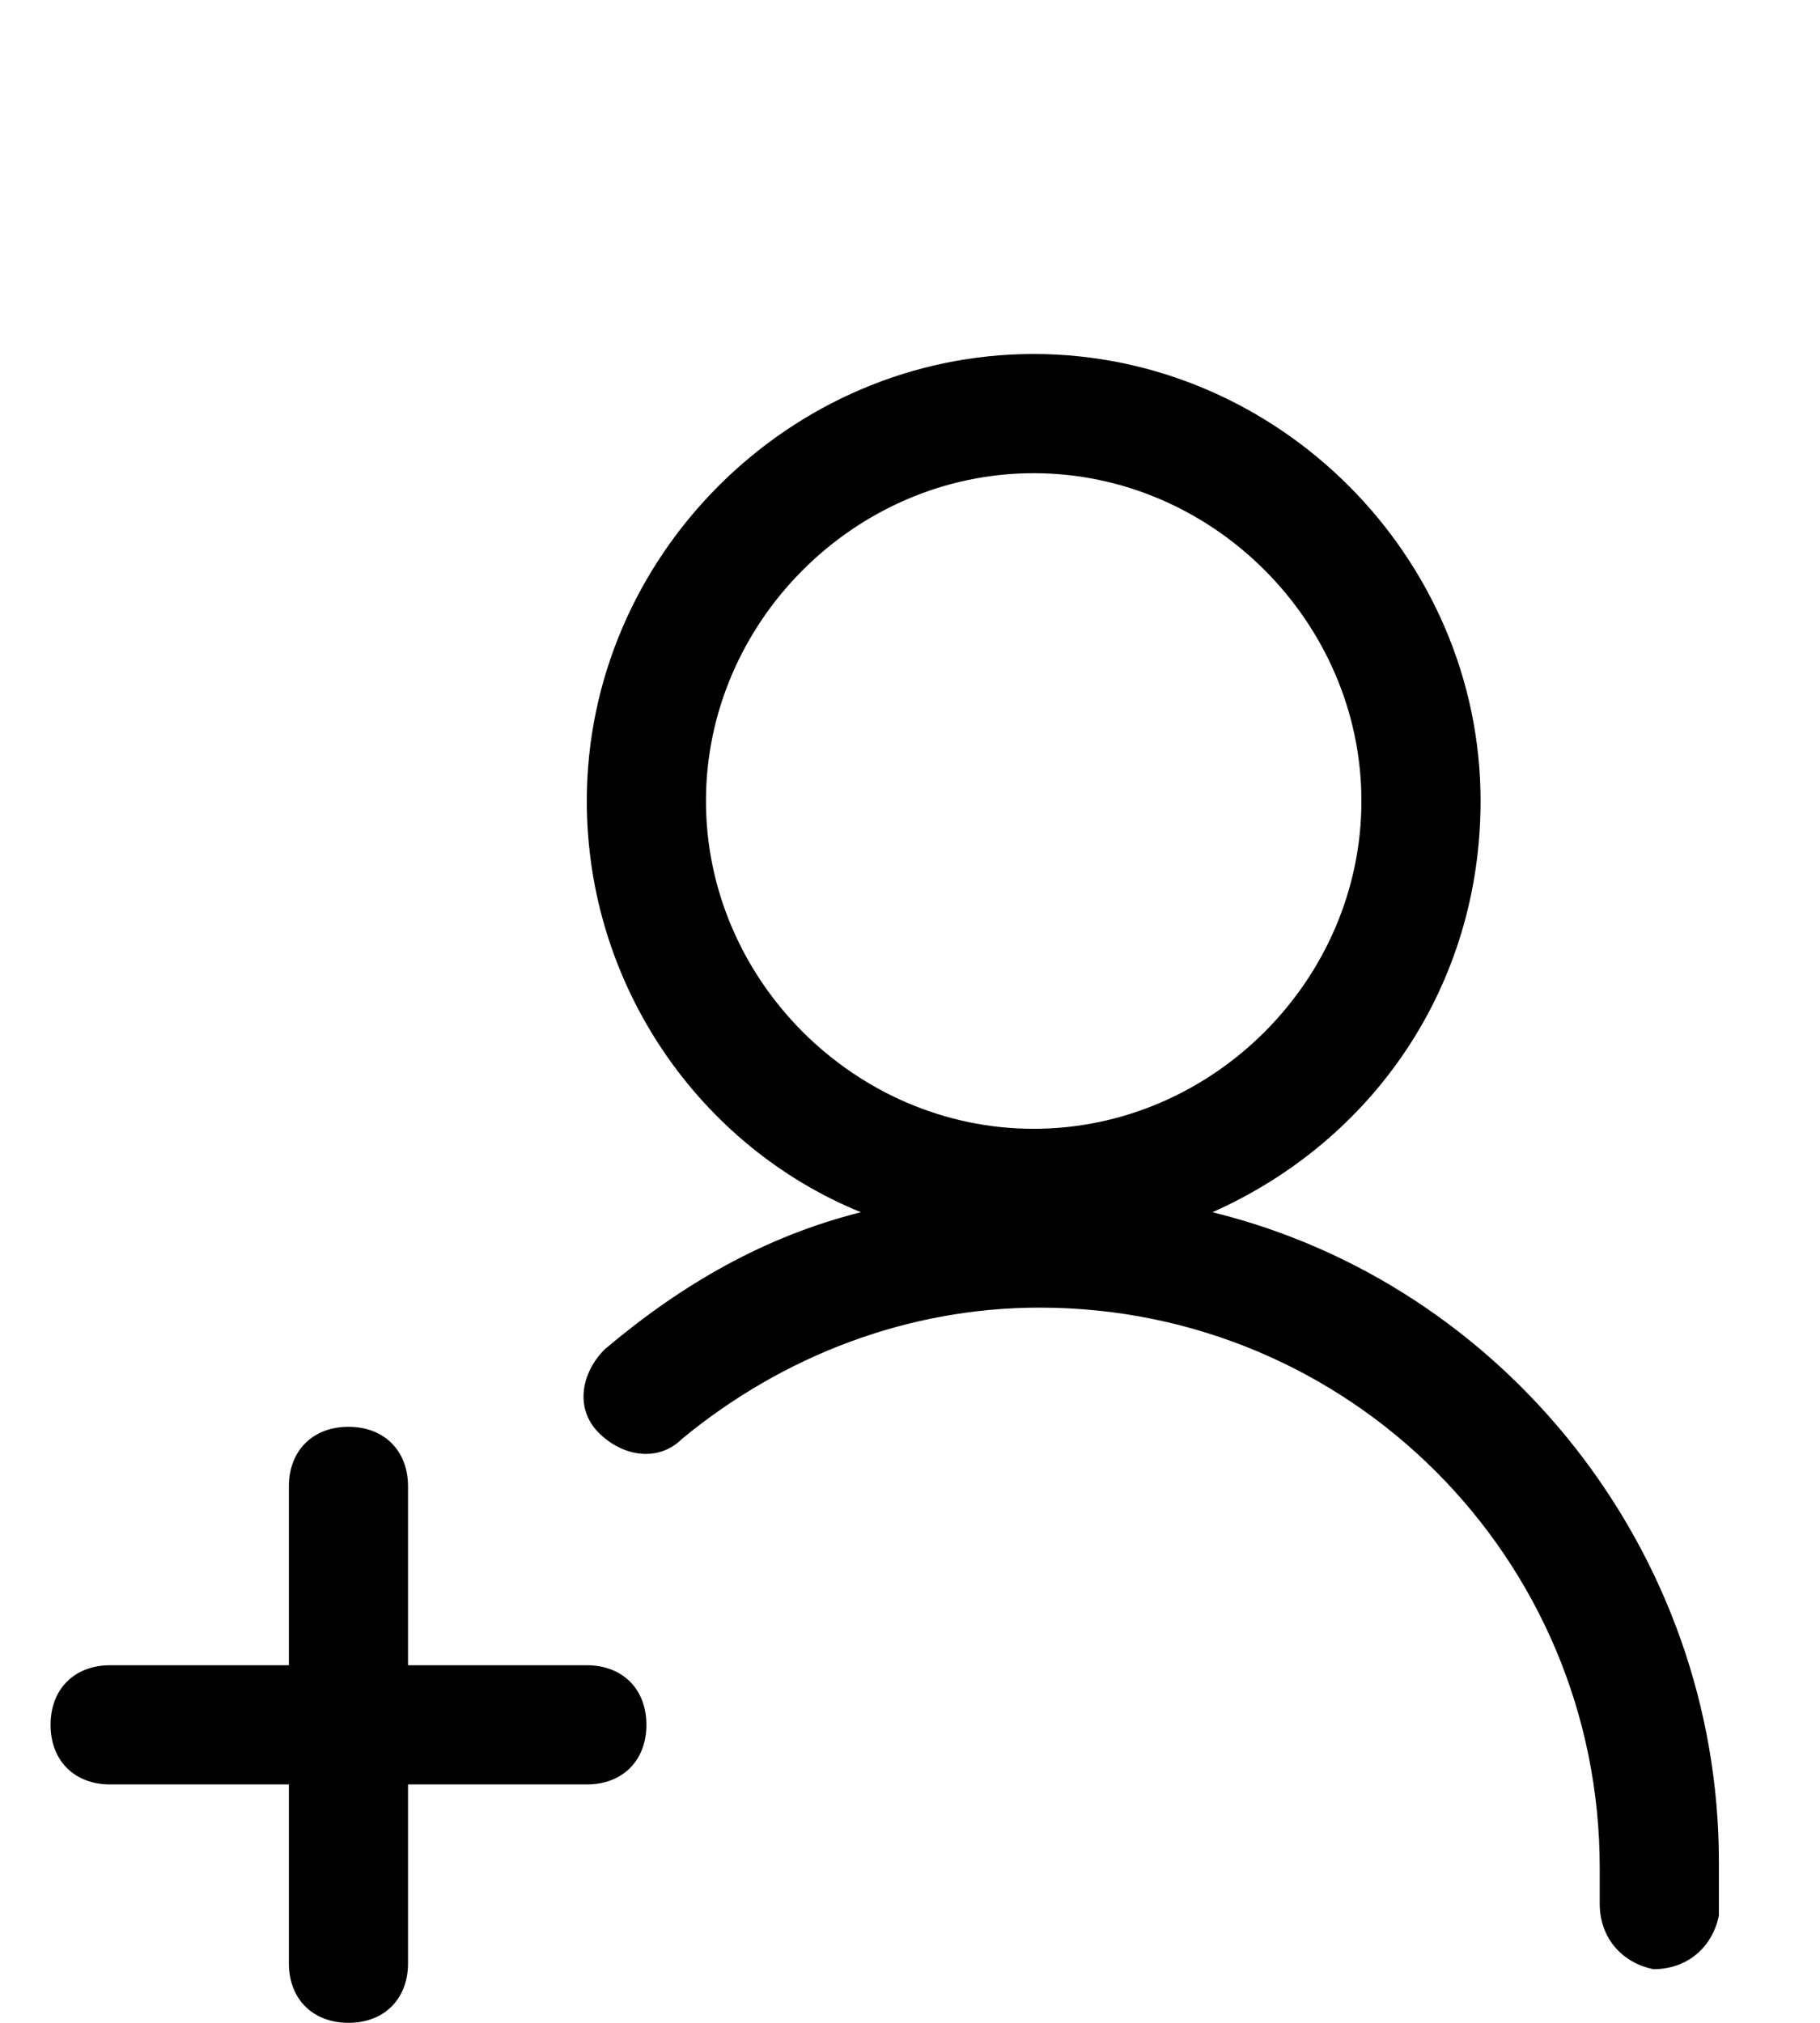 <svg width="36" height="40" viewBox="0 0 36 40" fill="none" xmlns="http://www.w3.org/2000/svg">
<path fill-rule="evenodd" clip-rule="evenodd" d="M5.714 32.929H2.179C1.471 32.929 1 33.4 1 34.107C1 34.814 1.471 35.286 2.179 35.286H5.714V38.821C5.714 39.529 6.186 40 6.893 40C7.6 40 8.071 39.529 8.071 38.821V35.286H11.607C12.314 35.286 12.786 34.814 12.786 34.107C12.786 33.4 12.314 32.929 11.607 32.929H8.071V29.393C8.071 28.686 7.6 28.214 6.893 28.214C6.186 28.214 5.714 28.686 5.714 29.393V32.929ZM13.964 15.839C13.964 12.304 16.911 9.357 20.446 9.357C23.982 9.357 26.929 12.304 26.929 15.839C26.929 19.375 23.982 22.321 20.446 22.321C16.911 22.321 13.964 19.375 13.964 15.839ZM23.982 23.971C27.164 22.557 29.286 19.493 29.286 15.839C29.286 11.007 25.279 7 20.446 7C15.614 7 11.607 11.007 11.607 15.839C11.607 19.493 13.846 22.675 17.029 23.971C15.143 24.443 13.493 25.386 11.961 26.682C11.489 27.154 11.371 27.861 11.843 28.332C12.314 28.804 13.021 28.921 13.493 28.45C15.496 26.8 17.971 25.857 20.564 25.857C26.693 25.857 31.643 30.807 31.643 36.936V37.643C31.643 38.35 32.114 38.821 32.704 38.939C33.411 38.939 33.882 38.468 34 37.879V36.818C34 30.689 29.757 25.386 23.982 23.971Z" fill="currentcolor"/>
</svg>
